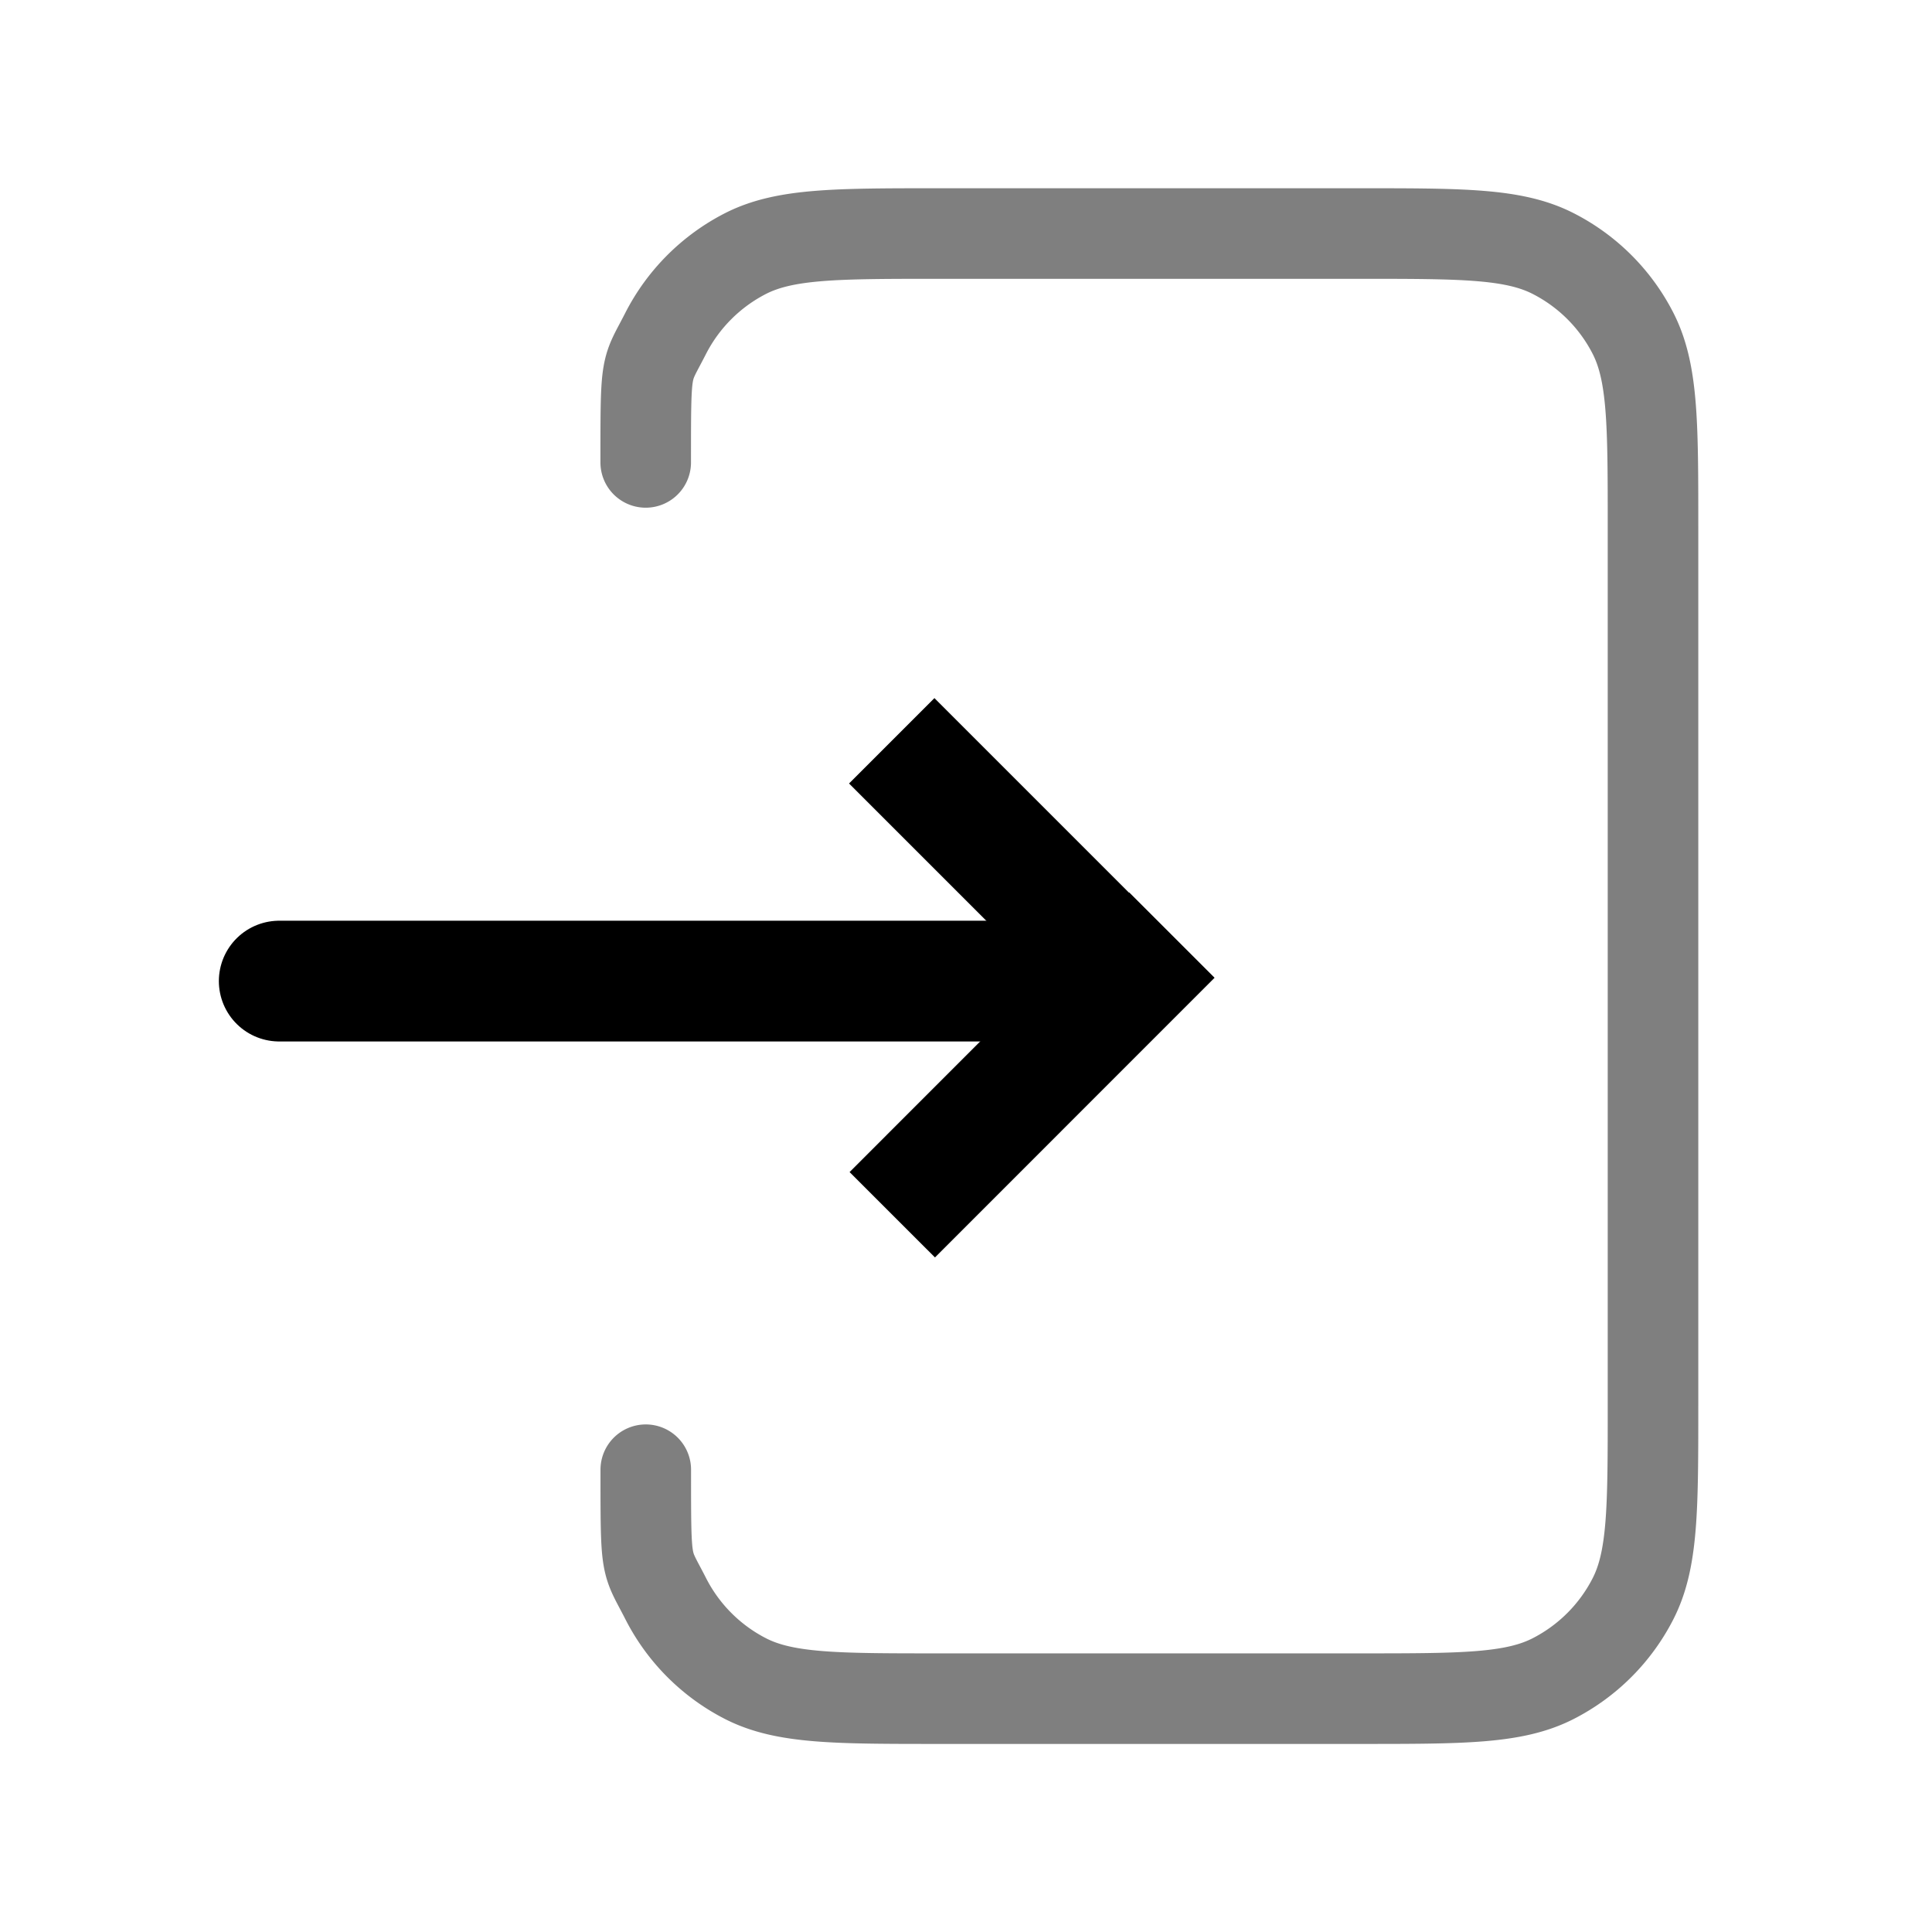 <svg xmlns="http://www.w3.org/2000/svg" width="32" height="32" fill="none" viewBox="0 0 32 32">
  <path stroke="currentColor" stroke-linecap="round" stroke-linejoin="round" stroke-opacity=".5" stroke-width="1.5" d="M10.695 7.659c0-1.699 0-1.487.33-2.136a3.043 3.043 0 0 1 1.326-1.325c.65-.33 1.5-.33 3.198-.33h6.977c1.699 0 2.547 0 3.196.33a3.03 3.03 0 0 1 1.327 1.325c.33.648.33 1.497.33 3.193v14.57c0 1.696 0 2.544-.33 3.192a3.037 3.037 0 0 1-1.327 1.327c-.648.33-1.496.33-3.192.33h-6.986c-1.695 0-2.545 0-3.193-.33a3.035 3.035 0 0 1-1.325-1.327c-.33-.649-.33-.436-.33-2.135"/>
  <path stroke="currentColor" stroke-linecap="square" stroke-width="2" d="m15.477 12.977 3.217 3.217m.009.001-3.217 3.218"/>
  <path stroke="currentColor" stroke-linecap="round" stroke-width="2" d="M4.625 16.25h12.117"/>
</svg>
